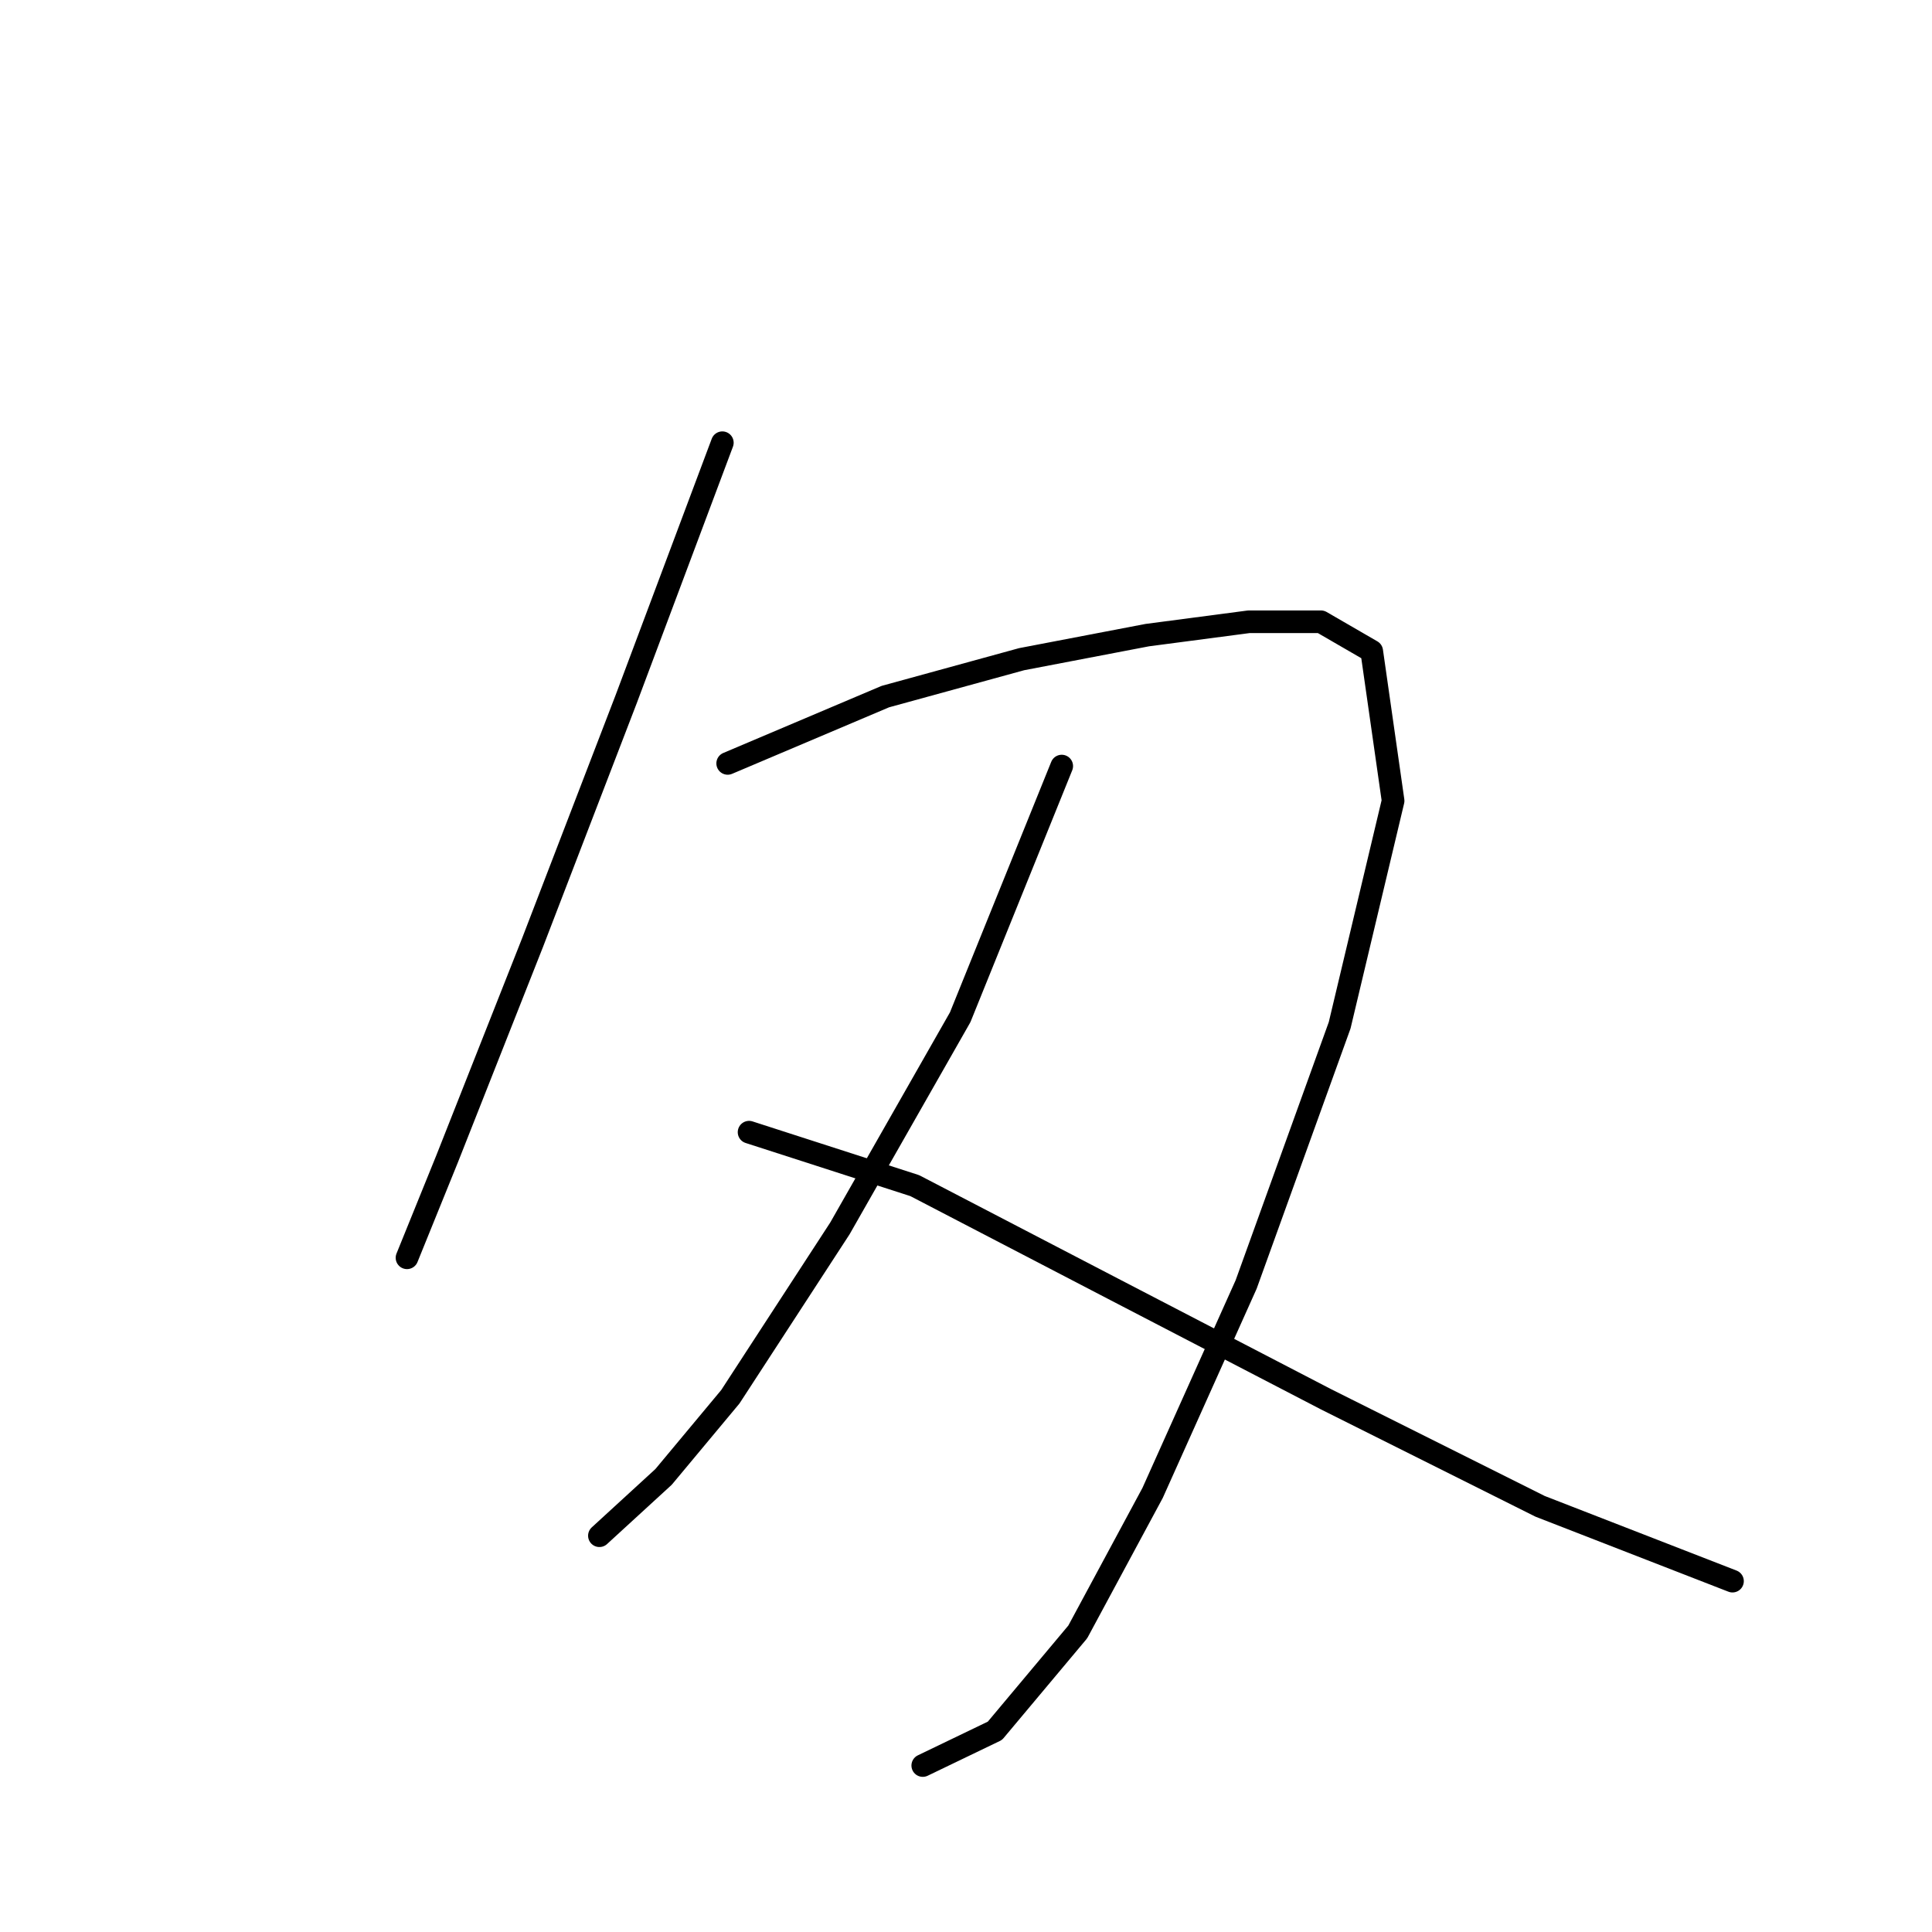 <?xml version="1.0" standalone="no"?>
    <svg width="256" height="256" xmlns="http://www.w3.org/2000/svg" version="1.1">
    <polyline stroke="black" stroke-width="3" stroke-linecap="round" fill="transparent" stroke-linejoin="round" points="95.714 58.663 82.966 92.656 70.573 124.88 59.242 153.562 53.93 166.663 53.93 166.663 " />
        <polyline stroke="black" stroke-width="3" stroke-linecap="round" fill="transparent" stroke-linejoin="round" points="96.422 101.155 117.314 92.302 135.373 87.345 152.016 84.158 165.472 82.388 175.032 82.388 181.76 86.283 184.593 106.112 177.511 135.857 165.118 170.204 152.724 197.824 142.809 216.237 131.832 229.339 122.271 233.942 122.271 233.942 " />
        <polyline stroke="black" stroke-width="3" stroke-linecap="round" fill="transparent" stroke-linejoin="round" points="140.685 101.509 127.229 134.794 111.294 162.768 96.776 185.077 87.924 195.699 79.425 203.49 79.425 203.49 " />
        <polyline stroke="black" stroke-width="3" stroke-linecap="round" fill="transparent" stroke-linejoin="round" points="99.255 150.021 121.209 157.103 147.767 170.912 175.741 185.431 204.069 199.595 229.564 209.509 229.564 209.509 " />
        </svg>